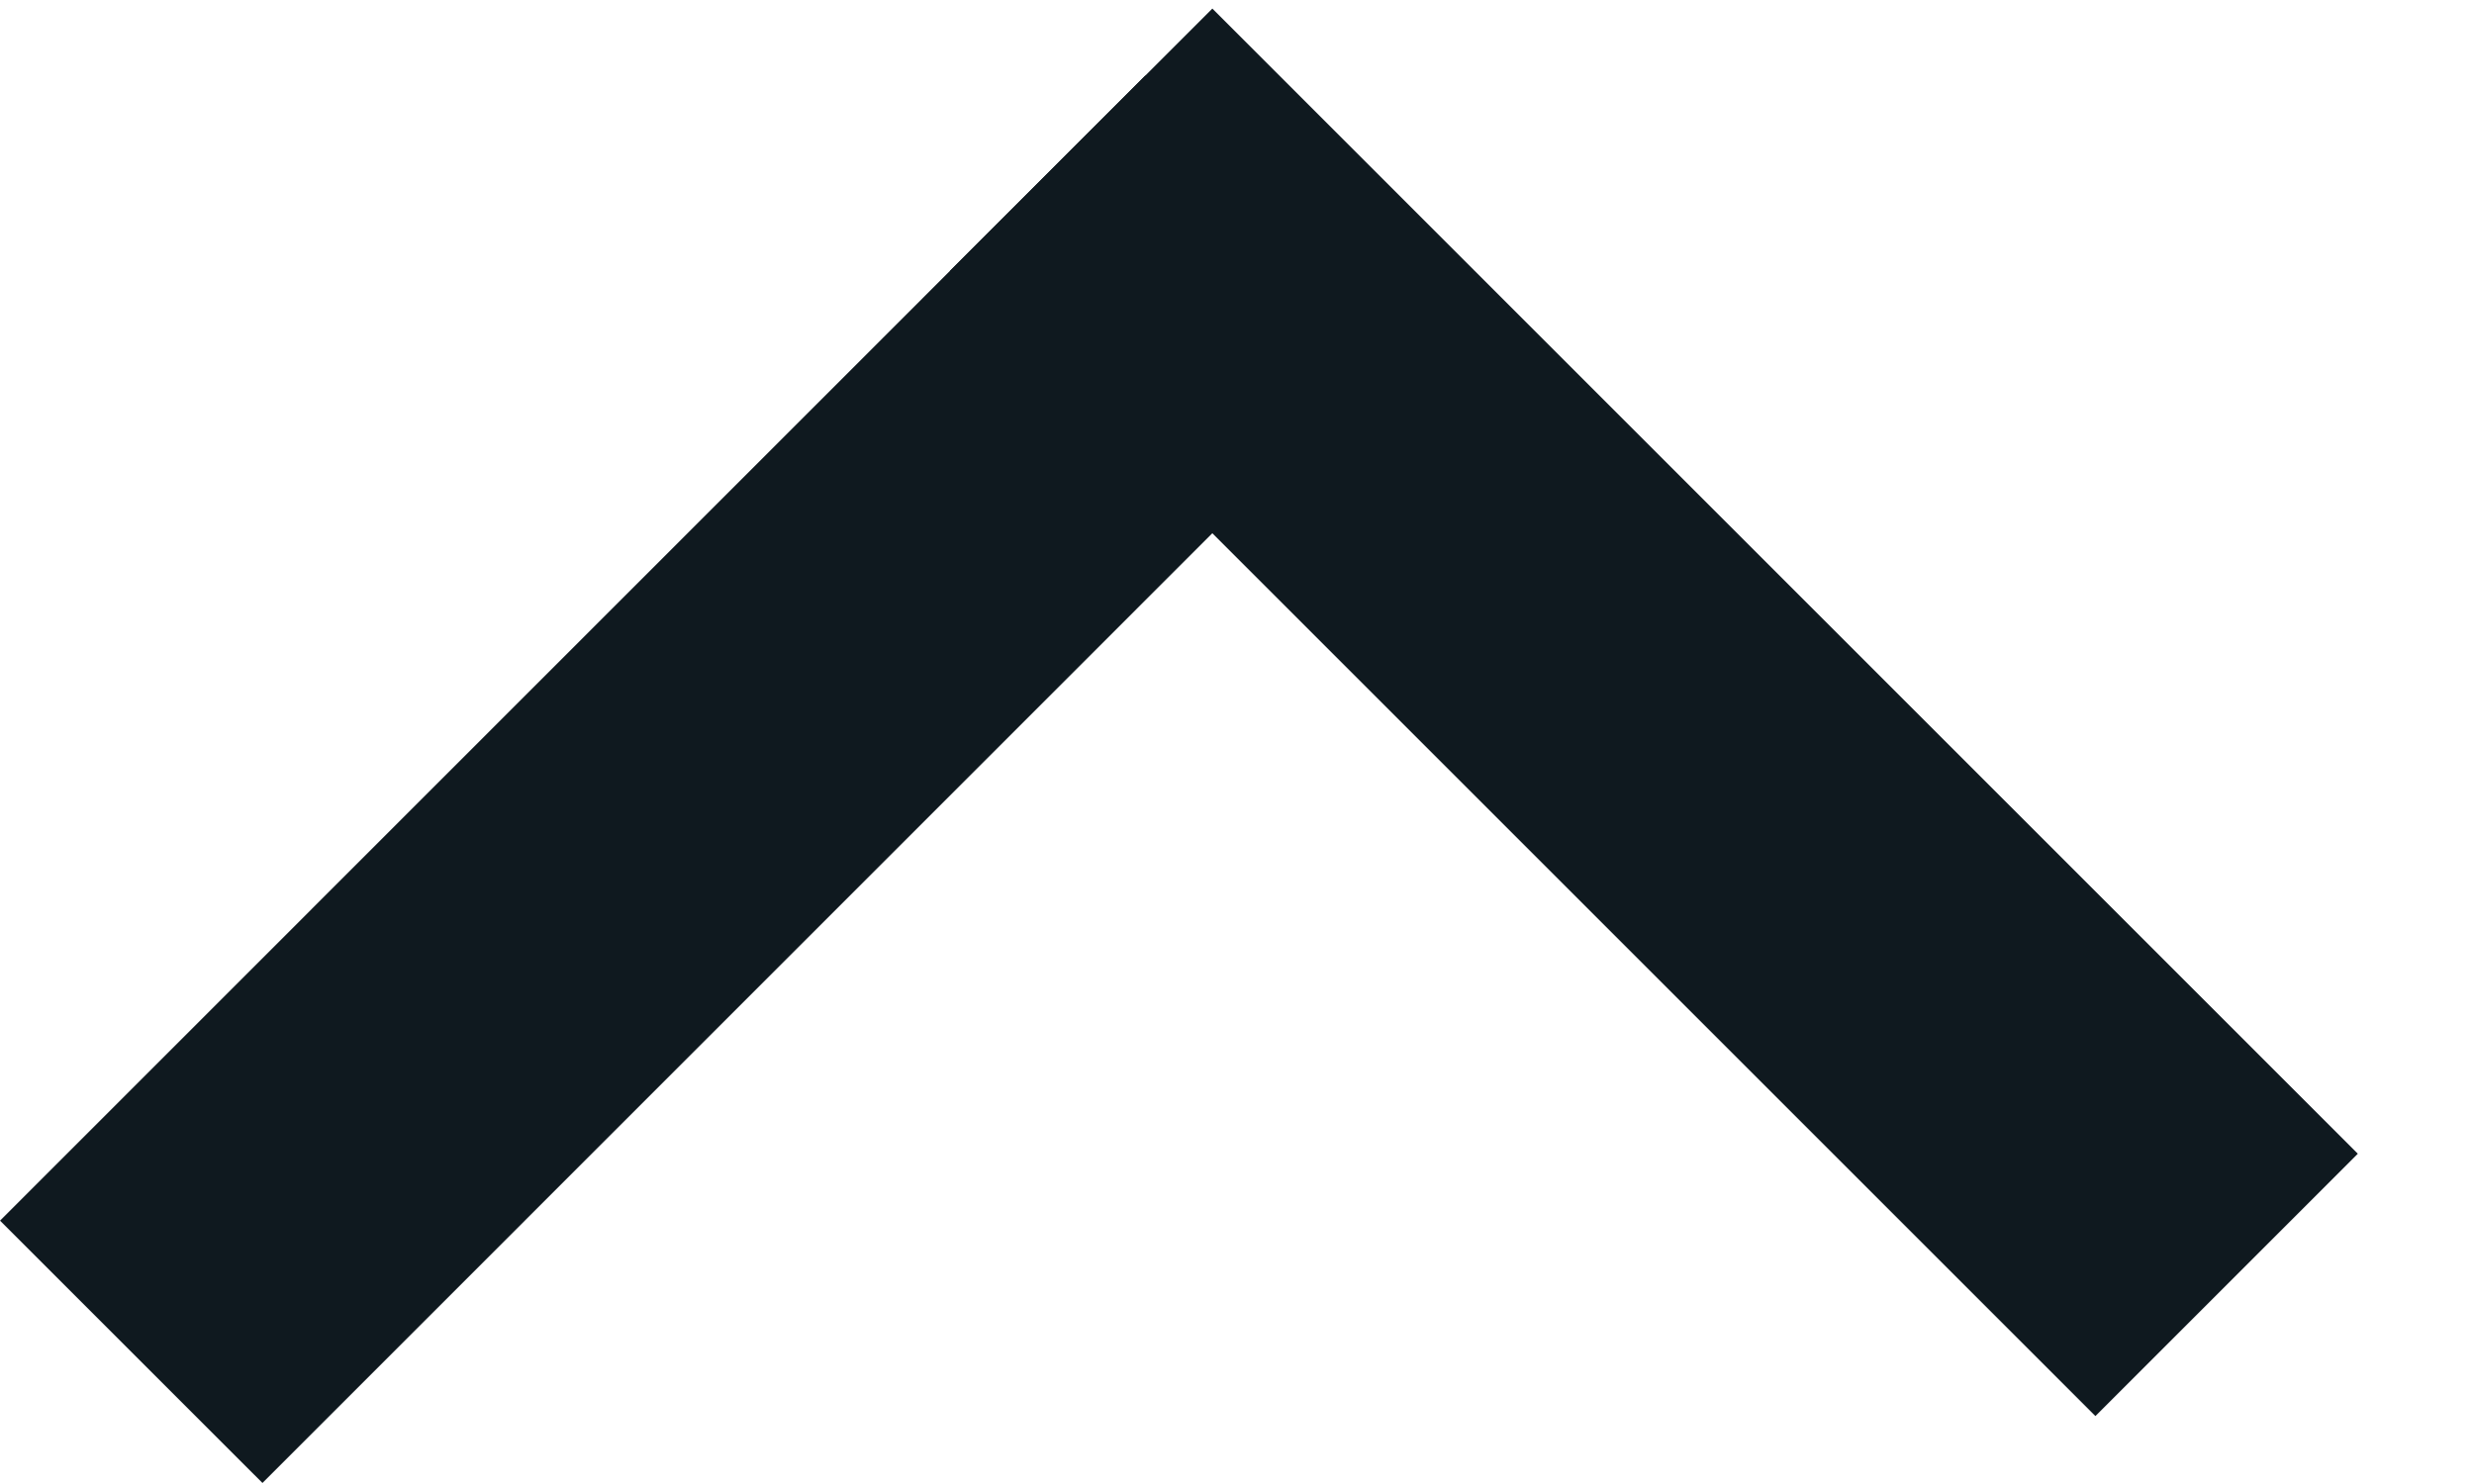 <svg width="20" height="12" viewBox="0 0 20 12" fill="none" xmlns="http://www.w3.org/2000/svg">
<line x1="10.32" y1="1.671" x2="1.061" y2="10.931" stroke="#0F191F" stroke-width="3"/>
<path d="M8.74 1.13L18 10.39" stroke="#0F191F" stroke-width="3"/>
</svg>
